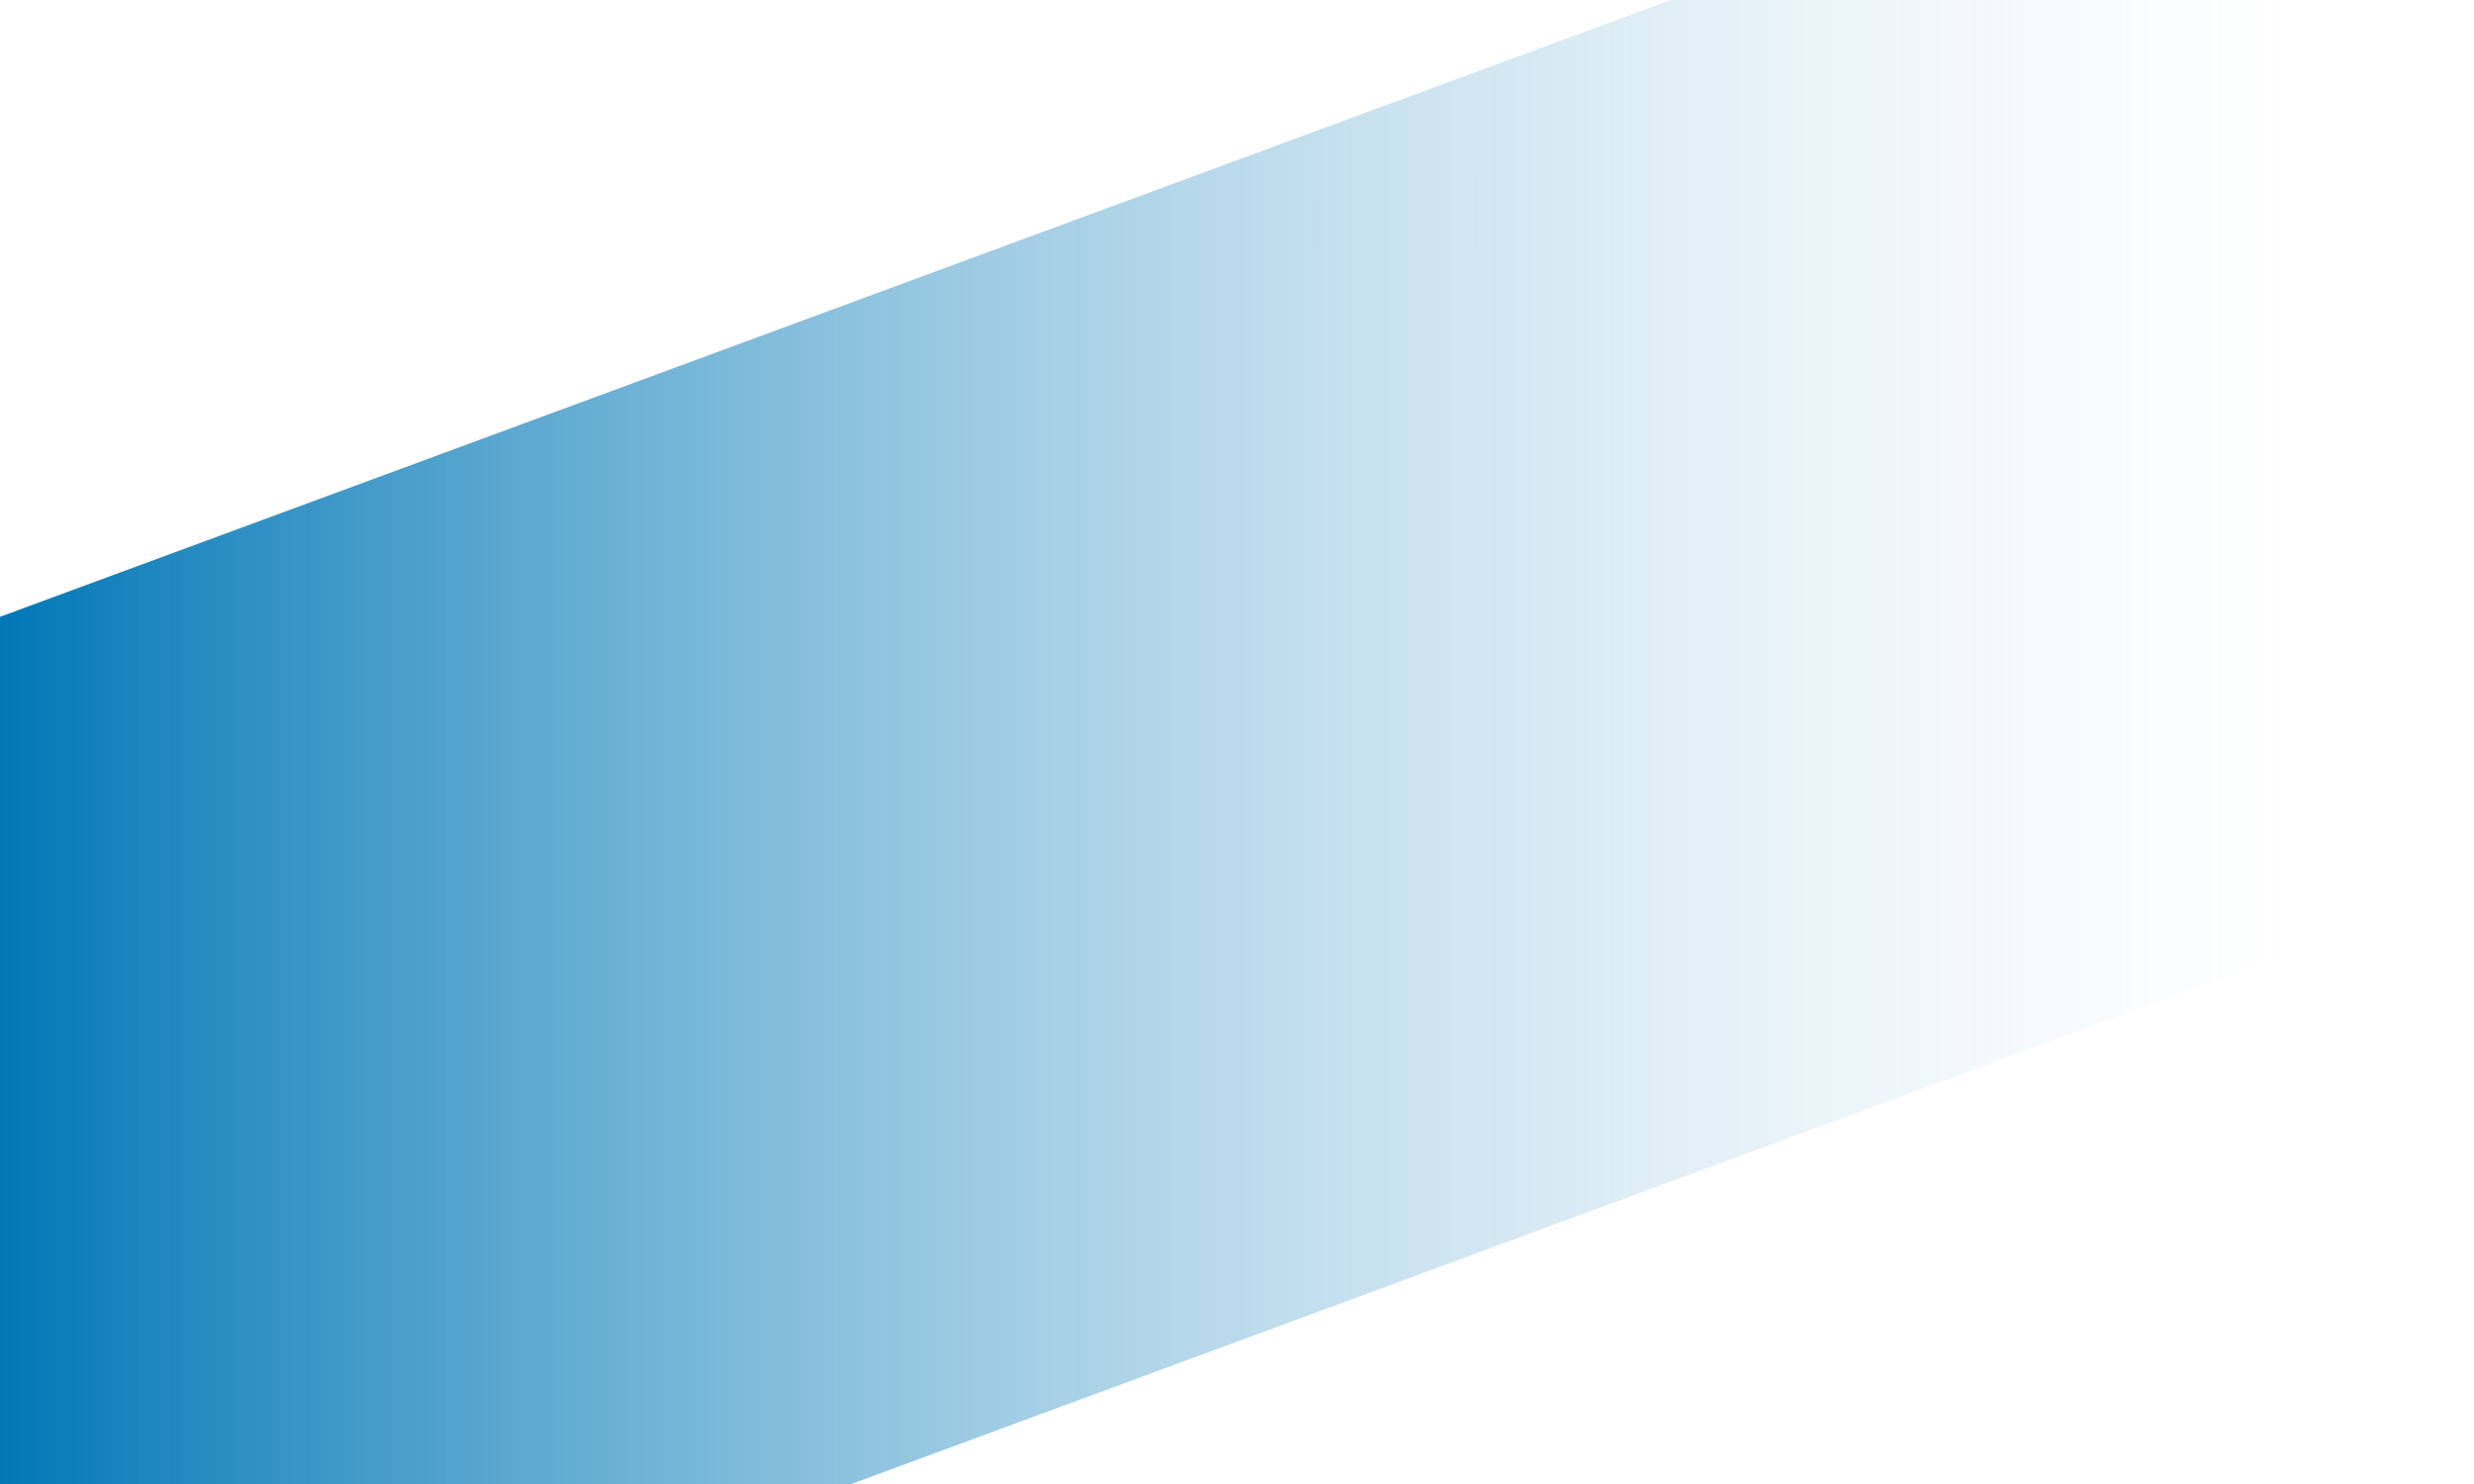 <?xml version="1.0" encoding="UTF-8" standalone="no"?>
<svg
   height="300"
   width="500"
   version="1.1"
   id="svg446"
   sodipodi:docname="parallellogram.svg"
   inkscape:version="1.2.2 (b0a8486, 2022-12-01)"
   xmlns:inkscape="http://www.inkscape.org/namespaces/inkscape"
   xmlns:sodipodi="http://sodipodi.sourceforge.net/DTD/sodipodi-0.dtd"
   xmlns:xlink="http://www.w3.org/1999/xlink"
   xmlns="http://www.w3.org/2000/svg"
   xmlns:svg="http://www.w3.org/2000/svg">
  <defs
     id="defs450">
    <linearGradient
       inkscape:collect="always"
       id="linearGradient1329">
      <stop
         style="stop-color:#0077b6;stop-opacity:1;"
         offset="0"
         id="stop1325" />
      <stop
         style="stop-color:#c7e1ef;stop-opacity:0.01;"
         offset="1"
         id="stop1327" />
    </linearGradient>
    <linearGradient
       inkscape:collect="always"
       xlink:href="#linearGradient1329"
       id="linearGradient23948"
       x1="0"
       y1="50"
       x2="100"
       y2="50"
       gradientUnits="userSpaceOnUse" />
  </defs>
  <sodipodi:namedview
     id="namedview448"
     pagecolor="#ffffff"
     bordercolor="#000000"
     borderopacity="0.25"
     inkscape:showpageshadow="2"
     inkscape:pageopacity="0.0"
     inkscape:pagecheckerboard="0"
     inkscape:deskcolor="#d1d1d1"
     showgrid="false"
     inkscape:zoom="2.492"
     inkscape:cx="176.16372"
     inkscape:cy="164.1252"
     inkscape:window-width="2560"
     inkscape:window-height="1314"
     inkscape:window-x="2560"
     inkscape:window-y="197"
     inkscape:window-maximized="1"
     inkscape:current-layer="svg446" />
  <polygon
     points="0,45 100,20 100,55 0,80 "
     style="fill:url(#linearGradient23948);fill-opacity:1;stroke:none"
     id="polygon444"
     transform="matrix(4.62,0,0,6.824,-0.401,-182.236)" />
</svg>

